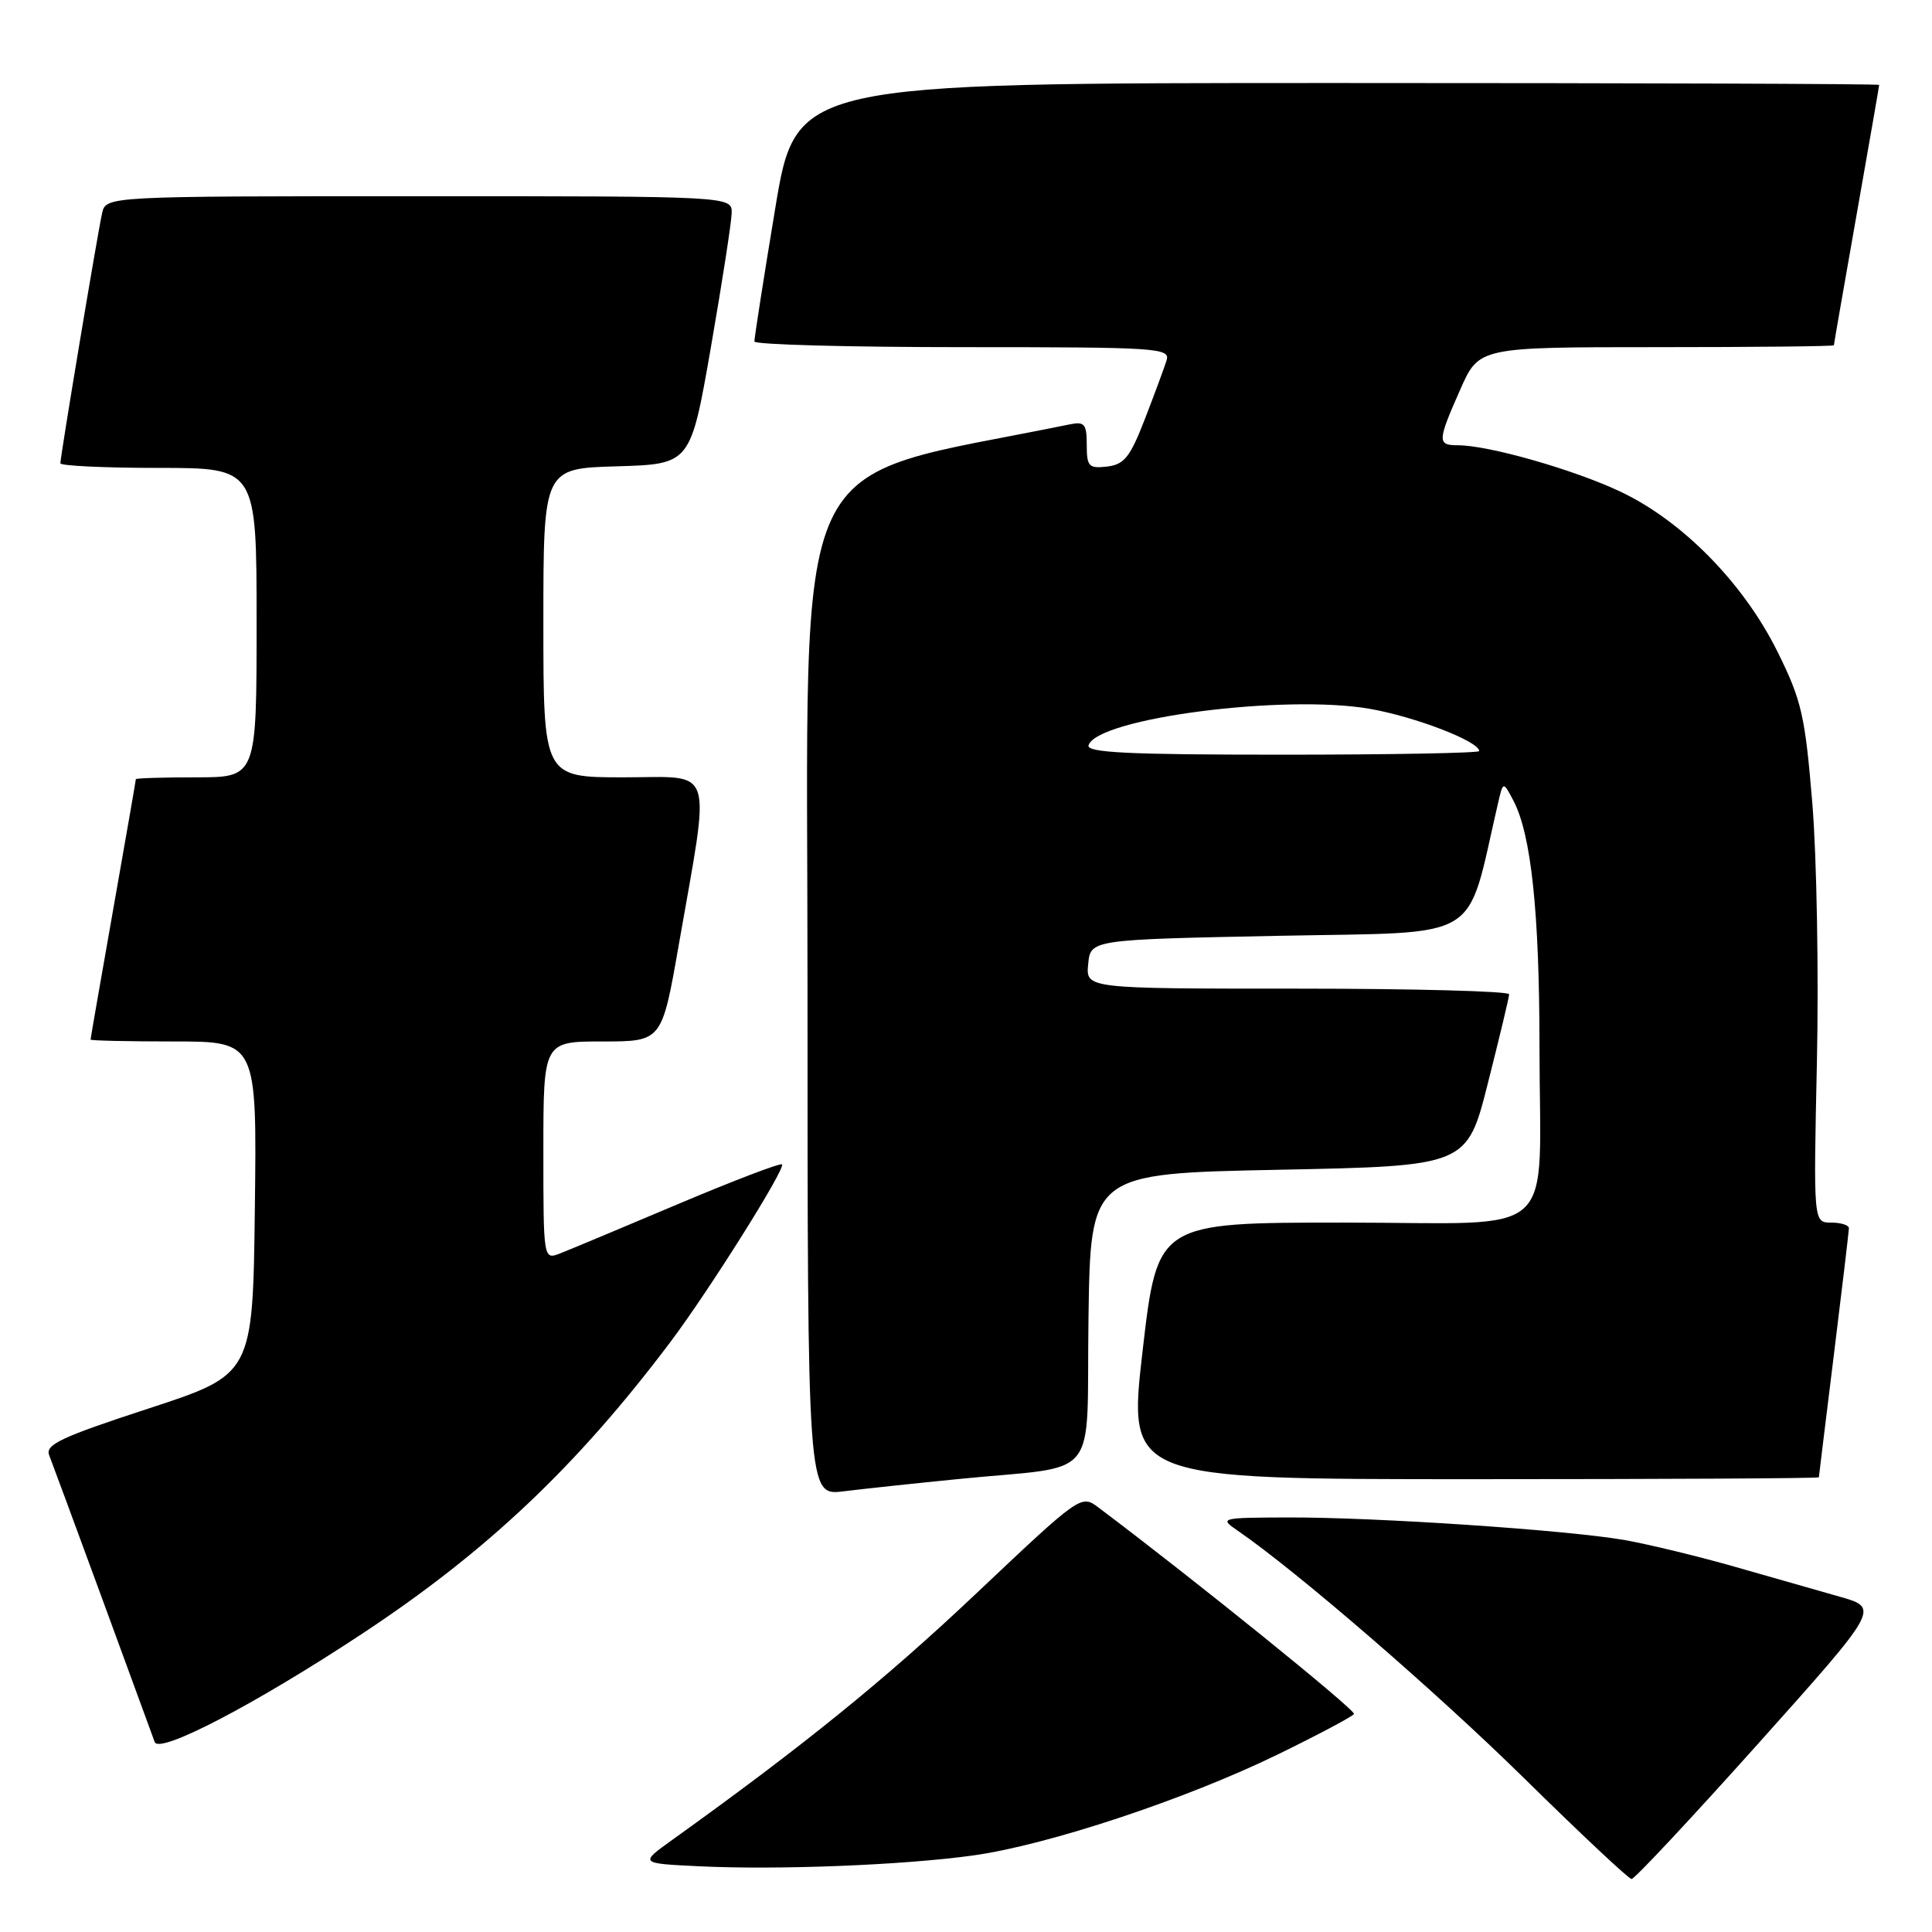 <?xml version="1.0" encoding="UTF-8" standalone="no"?>
<!DOCTYPE svg PUBLIC "-//W3C//DTD SVG 1.1//EN" "http://www.w3.org/Graphics/SVG/1.1/DTD/svg11.dtd" >
<svg xmlns="http://www.w3.org/2000/svg" xmlns:xlink="http://www.w3.org/1999/xlink" version="1.1" viewBox="0 0 256 256">
 <g >
 <path fill="currentColor"
d=" M 232.97 231.04 C 249.05 213.07 249.05 213.07 243.77 211.57 C 240.87 210.74 234.61 208.96 229.86 207.60 C 225.10 206.24 218.58 204.66 215.36 204.08 C 207.87 202.75 182.18 201.02 170.50 201.07 C 161.73 201.10 161.56 201.15 163.97 202.80 C 171.89 208.24 190.31 224.17 202.00 235.67 C 209.43 242.98 215.81 248.97 216.19 248.98 C 216.58 248.99 224.12 240.92 232.97 231.04 Z  M 129.00 245.85 C 138.86 244.47 157.09 238.43 169.28 232.49 C 174.65 229.87 179.21 227.45 179.41 227.11 C 179.69 226.63 158.32 209.35 145.56 199.76 C 143.26 198.02 143.20 198.06 129.37 211.13 C 117.33 222.52 106.45 231.34 89.11 243.77 C 84.73 246.91 84.73 246.91 92.61 247.29 C 103.09 247.80 119.73 247.14 129.00 245.85 Z  M 48.00 216.47 C 64.51 205.57 76.44 194.28 88.81 177.85 C 93.92 171.07 104.14 154.80 103.62 154.29 C 103.40 154.07 97.21 156.44 89.86 159.54 C 82.51 162.65 75.49 165.59 74.25 166.07 C 72.00 166.95 72.00 166.95 72.00 152.48 C 72.00 138.00 72.00 138.00 79.85 138.00 C 87.70 138.00 87.70 138.00 89.93 125.26 C 94.18 100.93 94.85 103.00 82.64 103.00 C 72.00 103.00 72.00 103.00 72.00 82.54 C 72.00 62.07 72.00 62.07 81.75 61.79 C 91.50 61.50 91.50 61.50 94.20 46.00 C 95.68 37.47 96.92 29.49 96.95 28.25 C 97.00 26.00 97.00 26.00 55.52 26.00 C 14.04 26.00 14.04 26.00 13.53 28.25 C 12.94 30.83 8.00 60.46 8.00 61.39 C 8.00 61.72 13.85 62.00 21.00 62.00 C 34.00 62.00 34.00 62.00 34.00 82.50 C 34.00 103.00 34.00 103.00 26.00 103.00 C 21.60 103.00 18.00 103.11 18.00 103.25 C 18.00 103.39 16.65 111.15 15.00 120.50 C 13.35 129.85 12.00 137.61 12.00 137.75 C 12.00 137.89 16.96 138.00 23.02 138.00 C 34.04 138.00 34.04 138.00 33.77 160.06 C 33.50 182.12 33.50 182.12 19.67 186.64 C 8.07 190.43 5.96 191.43 6.52 192.83 C 6.88 193.75 10.07 202.38 13.60 212.00 C 17.12 221.62 20.23 230.10 20.50 230.83 C 21.11 232.46 33.87 225.80 48.00 216.47 Z  M 127.00 195.98 C 146.12 194.07 143.92 196.78 144.23 174.71 C 144.50 155.50 144.50 155.50 169.44 155.00 C 194.38 154.50 194.38 154.50 197.16 143.50 C 198.69 137.45 199.96 132.16 199.97 131.75 C 199.99 131.34 187.37 131.00 171.94 131.00 C 143.87 131.00 143.87 131.00 144.19 127.75 C 144.50 124.50 144.50 124.50 169.44 124.00 C 196.89 123.45 194.16 125.10 198.48 106.50 C 199.17 103.50 199.17 103.50 200.54 106.10 C 202.89 110.57 203.98 120.87 203.99 138.62 C 204.00 164.76 207.07 162.00 178.06 162.00 C 153.37 162.00 153.37 162.00 151.40 179.00 C 149.44 196.00 149.44 196.00 195.22 196.00 C 220.40 196.00 241.00 195.89 241.01 195.75 C 241.02 195.61 241.91 188.30 243.00 179.50 C 244.09 170.70 244.98 163.16 244.99 162.75 C 245.00 162.34 243.94 162.00 242.64 162.00 C 240.29 162.00 240.29 162.00 240.75 140.75 C 241.00 129.06 240.73 113.66 240.15 106.52 C 239.18 94.81 238.74 92.85 235.54 86.38 C 231.04 77.28 222.90 68.99 214.64 65.11 C 208.45 62.20 197.23 59.00 193.19 59.00 C 190.43 59.00 190.45 58.49 193.49 51.62 C 195.97 46.00 195.97 46.00 219.49 46.00 C 232.42 46.00 243.00 45.89 243.00 45.75 C 243.00 45.61 244.35 37.85 246.00 28.50 C 247.65 19.15 249.00 11.39 249.00 11.25 C 249.00 11.11 216.70 11.00 177.23 11.00 C 105.46 11.00 105.46 11.00 102.70 27.75 C 101.17 36.96 99.95 44.84 99.96 45.25 C 99.98 45.66 112.41 46.00 127.57 46.00 C 153.54 46.00 155.10 46.10 154.57 47.78 C 154.26 48.76 152.97 52.25 151.70 55.53 C 149.75 60.57 148.97 61.55 146.70 61.82 C 144.27 62.10 144.00 61.82 144.00 58.95 C 144.00 56.18 143.71 55.83 141.75 56.23 C 103.84 64.01 107.00 57.23 107.00 130.82 C 107.00 198.19 107.00 198.19 111.75 197.61 C 114.36 197.29 121.22 196.55 127.00 195.98 Z  M 144.24 98.75 C 145.42 95.16 170.18 91.96 181.49 93.92 C 187.55 94.98 196.00 98.24 196.00 99.52 C 196.00 99.78 184.26 100.00 169.92 100.00 C 149.50 100.00 143.92 99.73 144.24 98.75 Z "/>
</g>
</svg>